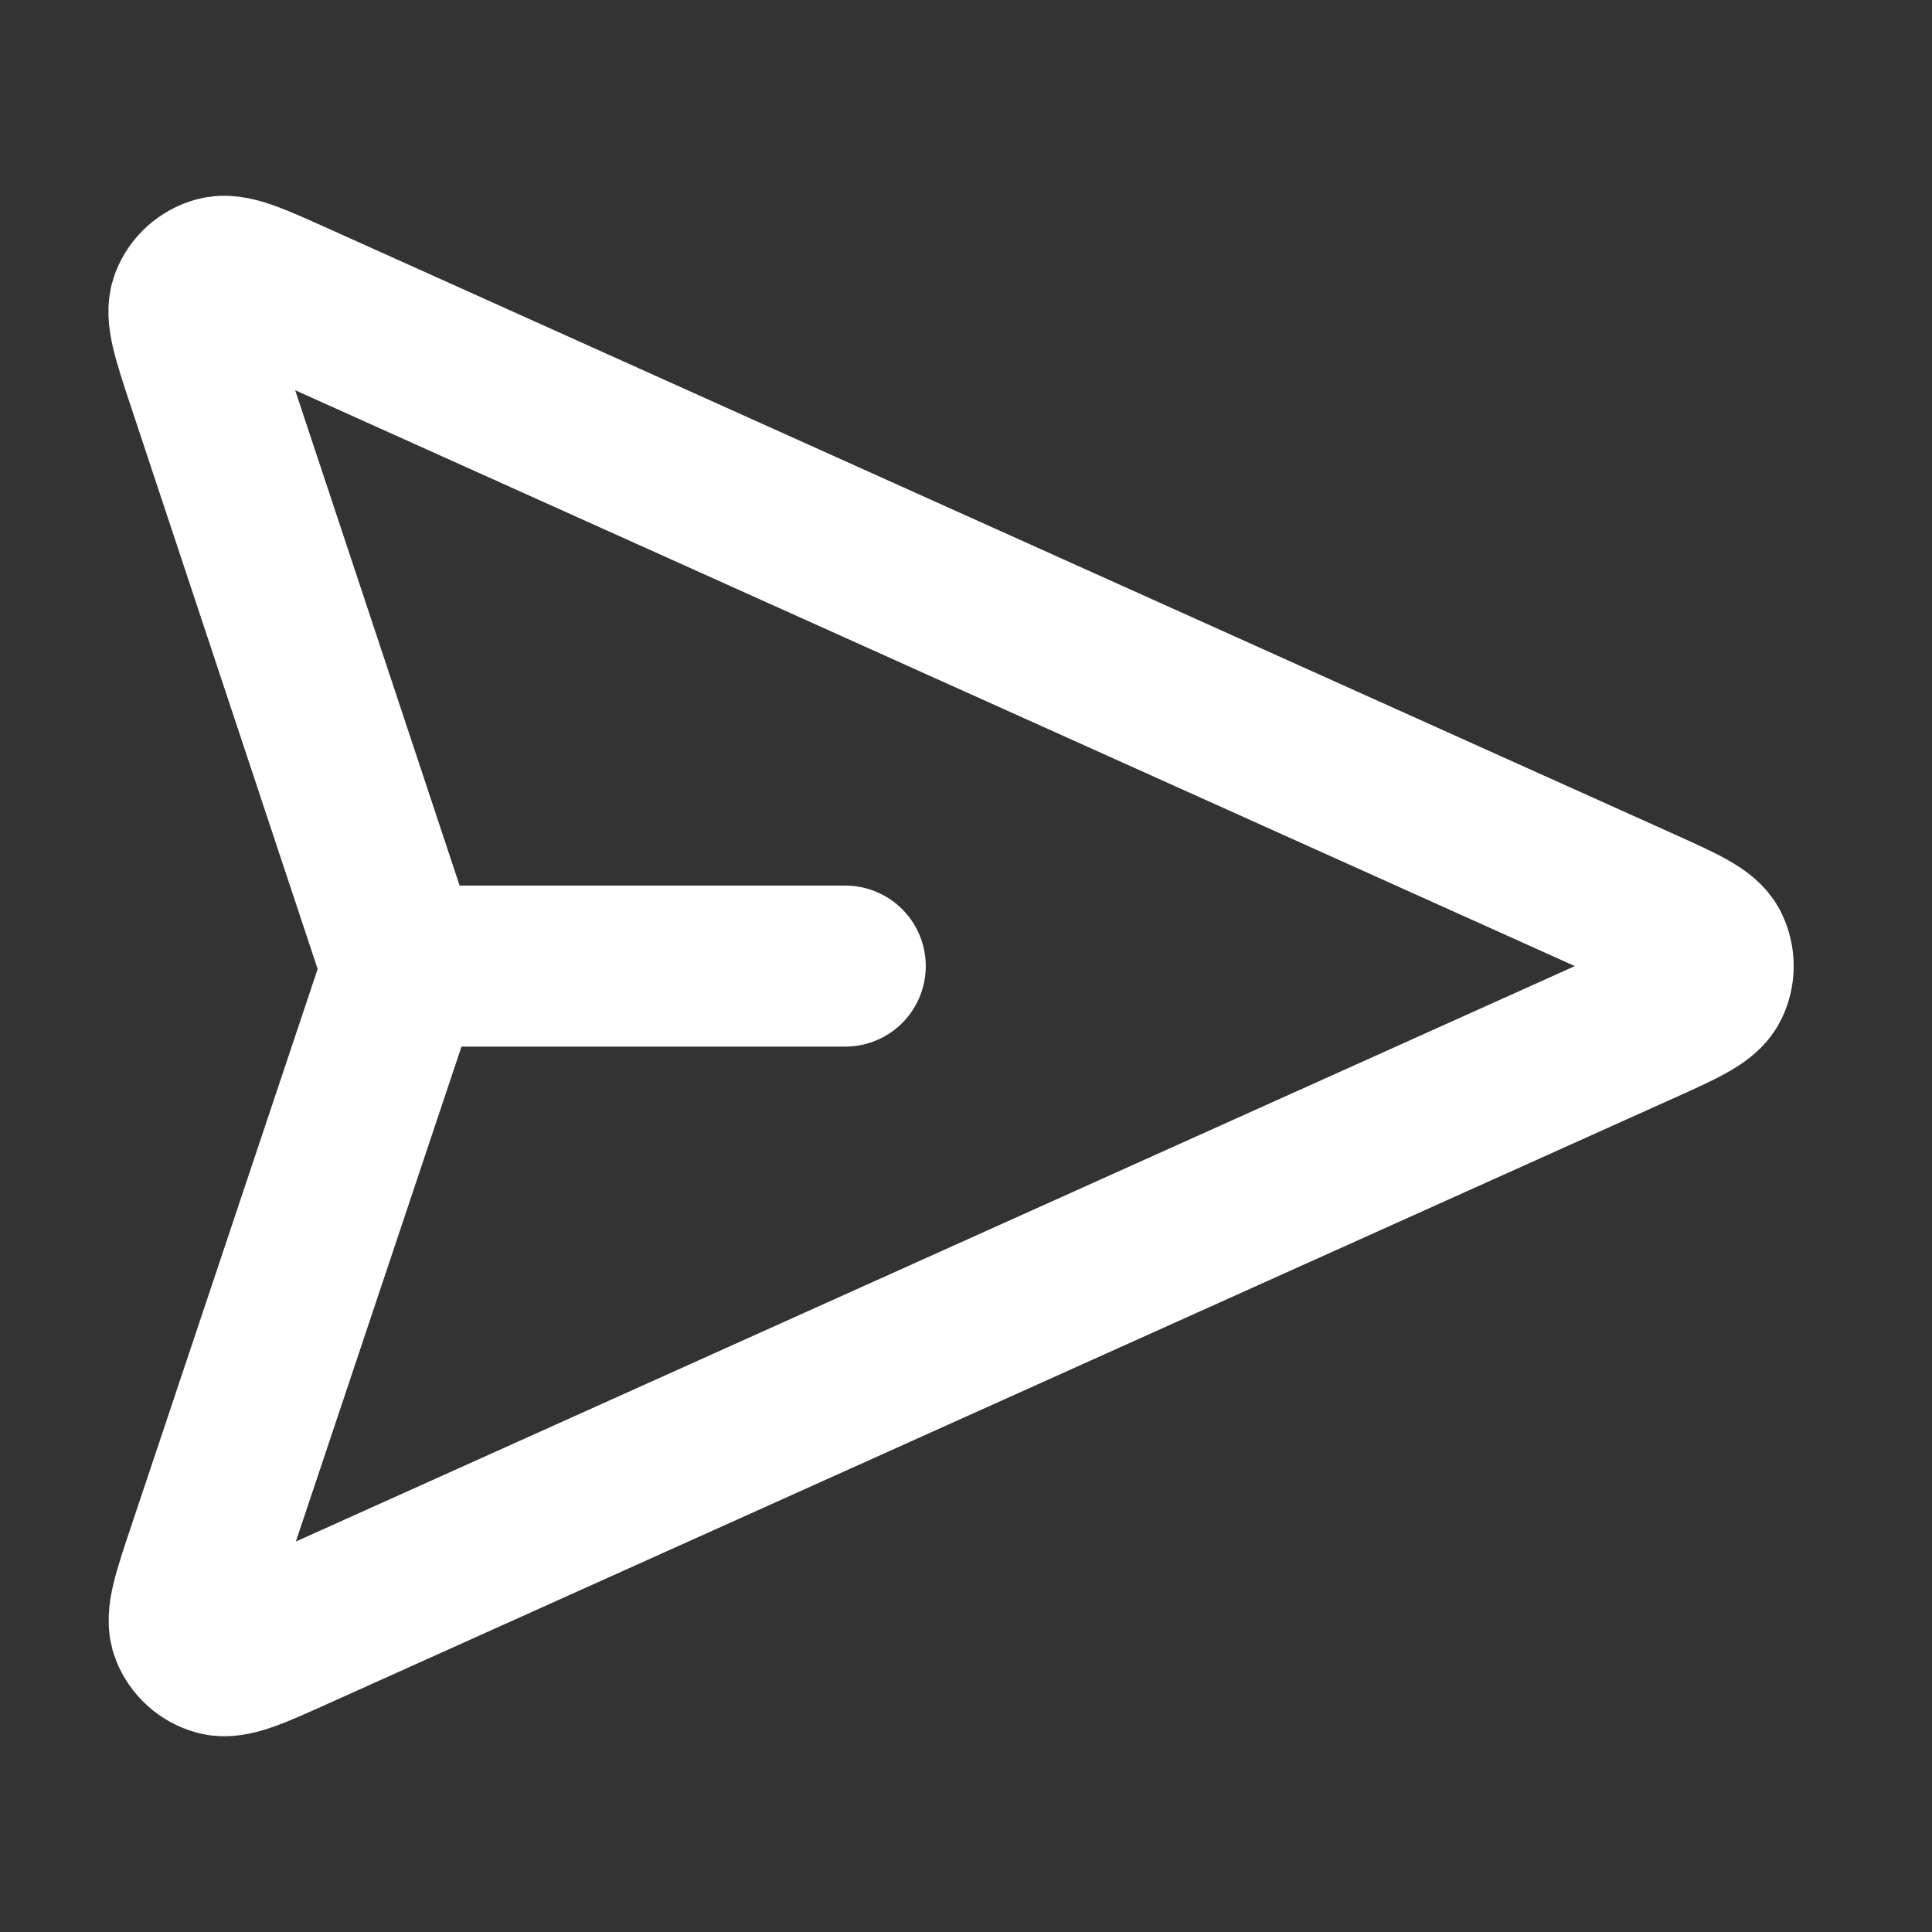 <svg xmlns="http://www.w3.org/2000/svg" width="20" height="20" viewBox="0 0 20 20" fill="none">
  <rect x="0" y="0" width="20" height="20" fill="#333333" stroke="none"/>
  <path d="M8.75 10.001H4.167M4.096 10.244L2.151 16.056C1.998 16.512 1.921 16.741 1.976 16.881C2.024 17.003 2.126 17.096 2.252 17.131C2.398 17.172 2.617 17.073 3.056 16.875L16.983 10.609C17.411 10.416 17.626 10.319 17.692 10.185C17.749 10.069 17.749 9.932 17.692 9.816C17.626 9.682 17.411 9.586 16.983 9.393L3.052 3.124C2.614 2.927 2.395 2.828 2.25 2.869C2.124 2.904 2.021 2.996 1.974 3.118C1.918 3.258 1.994 3.486 2.145 3.942L4.097 9.822C4.123 9.9 4.136 9.939 4.141 9.979C4.146 10.015 4.146 10.051 4.141 10.086C4.136 10.126 4.123 10.165 4.096 10.244Z" stroke="white" stroke-width="1.667" stroke-linecap="round" stroke-linejoin="round"/>
</svg>